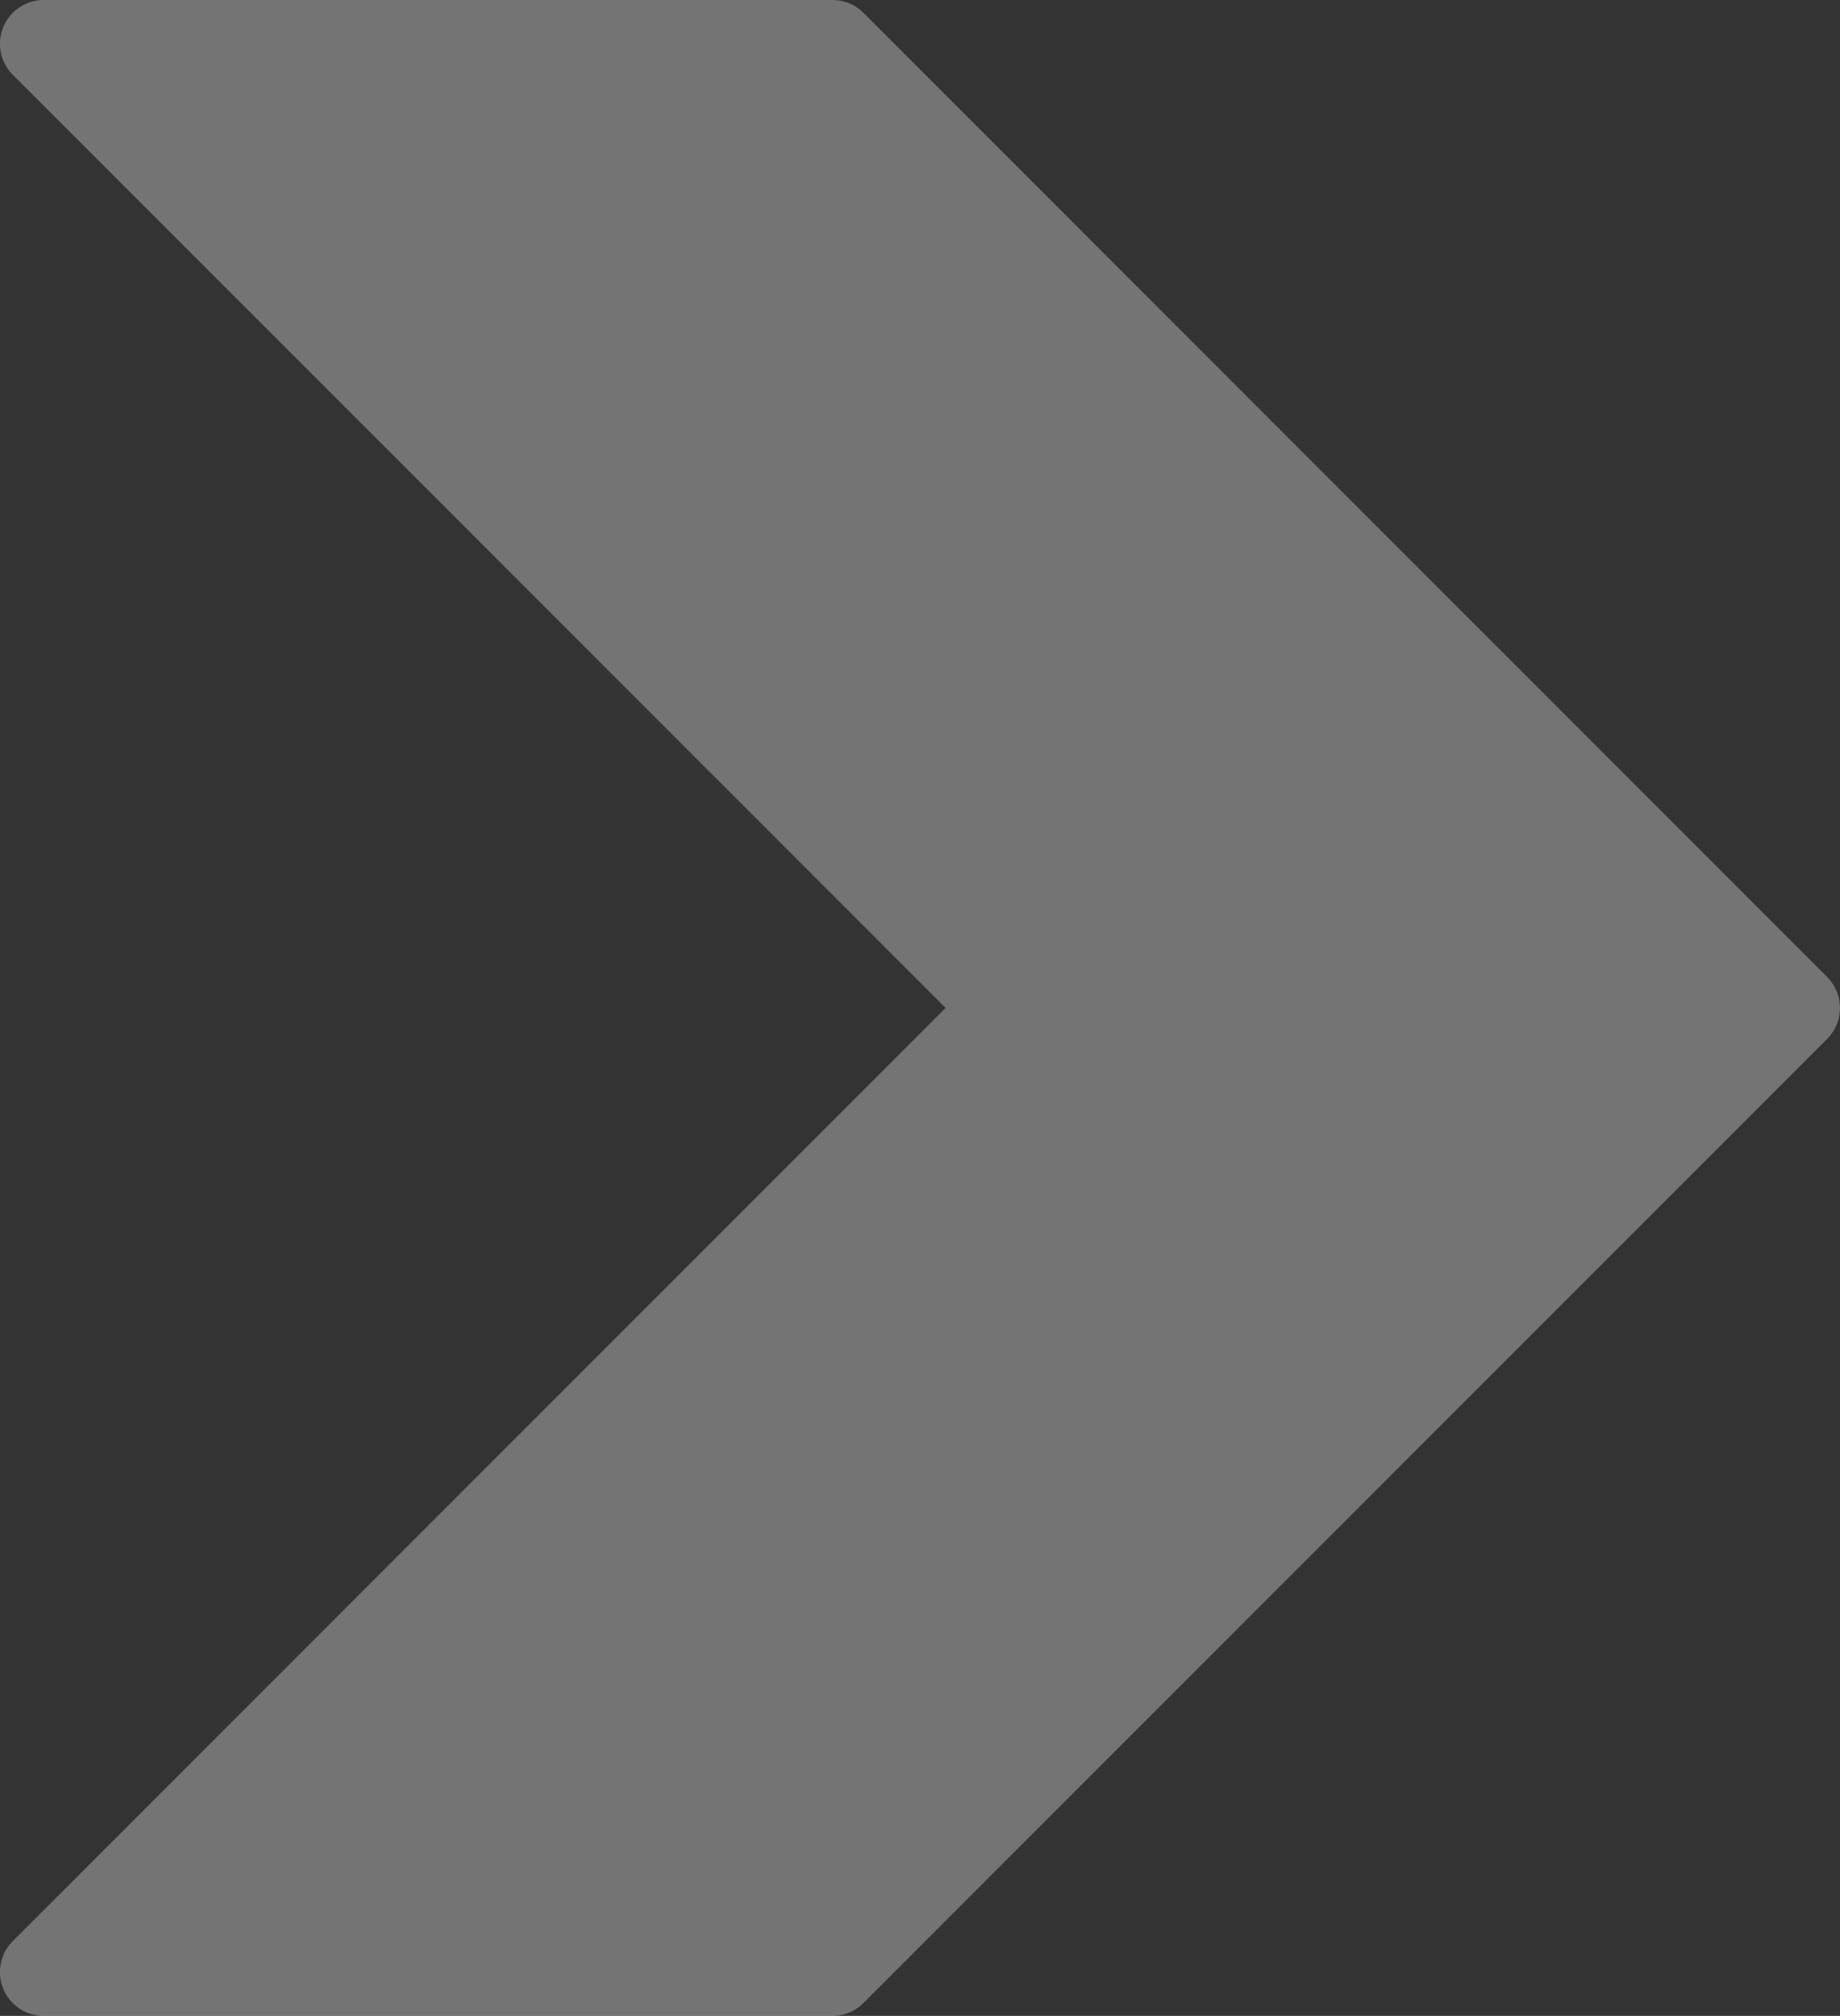 <svg xmlns="http://www.w3.org/2000/svg" width="41" height="44.901" viewBox="0 0 41 44.901">
  <rect x="0" y="0" width="41" height="44.901" fill="#333333" stroke="none"/>
  <path id="ic-goright" d="M62.027,21.759,40.553.285A.976.976,0,0,0,39.862,0H22.292A.976.976,0,0,0,21.6,1.667L42.386,22.45,21.6,43.234a.976.976,0,0,0,.691,1.667h17.57a.976.976,0,0,0,.691-.285L62.027,23.141a.976.976,0,0,0,0-1.38Z" transform="translate(-21.314)" fill="#fff" opacity="0.32"/>
</svg>
